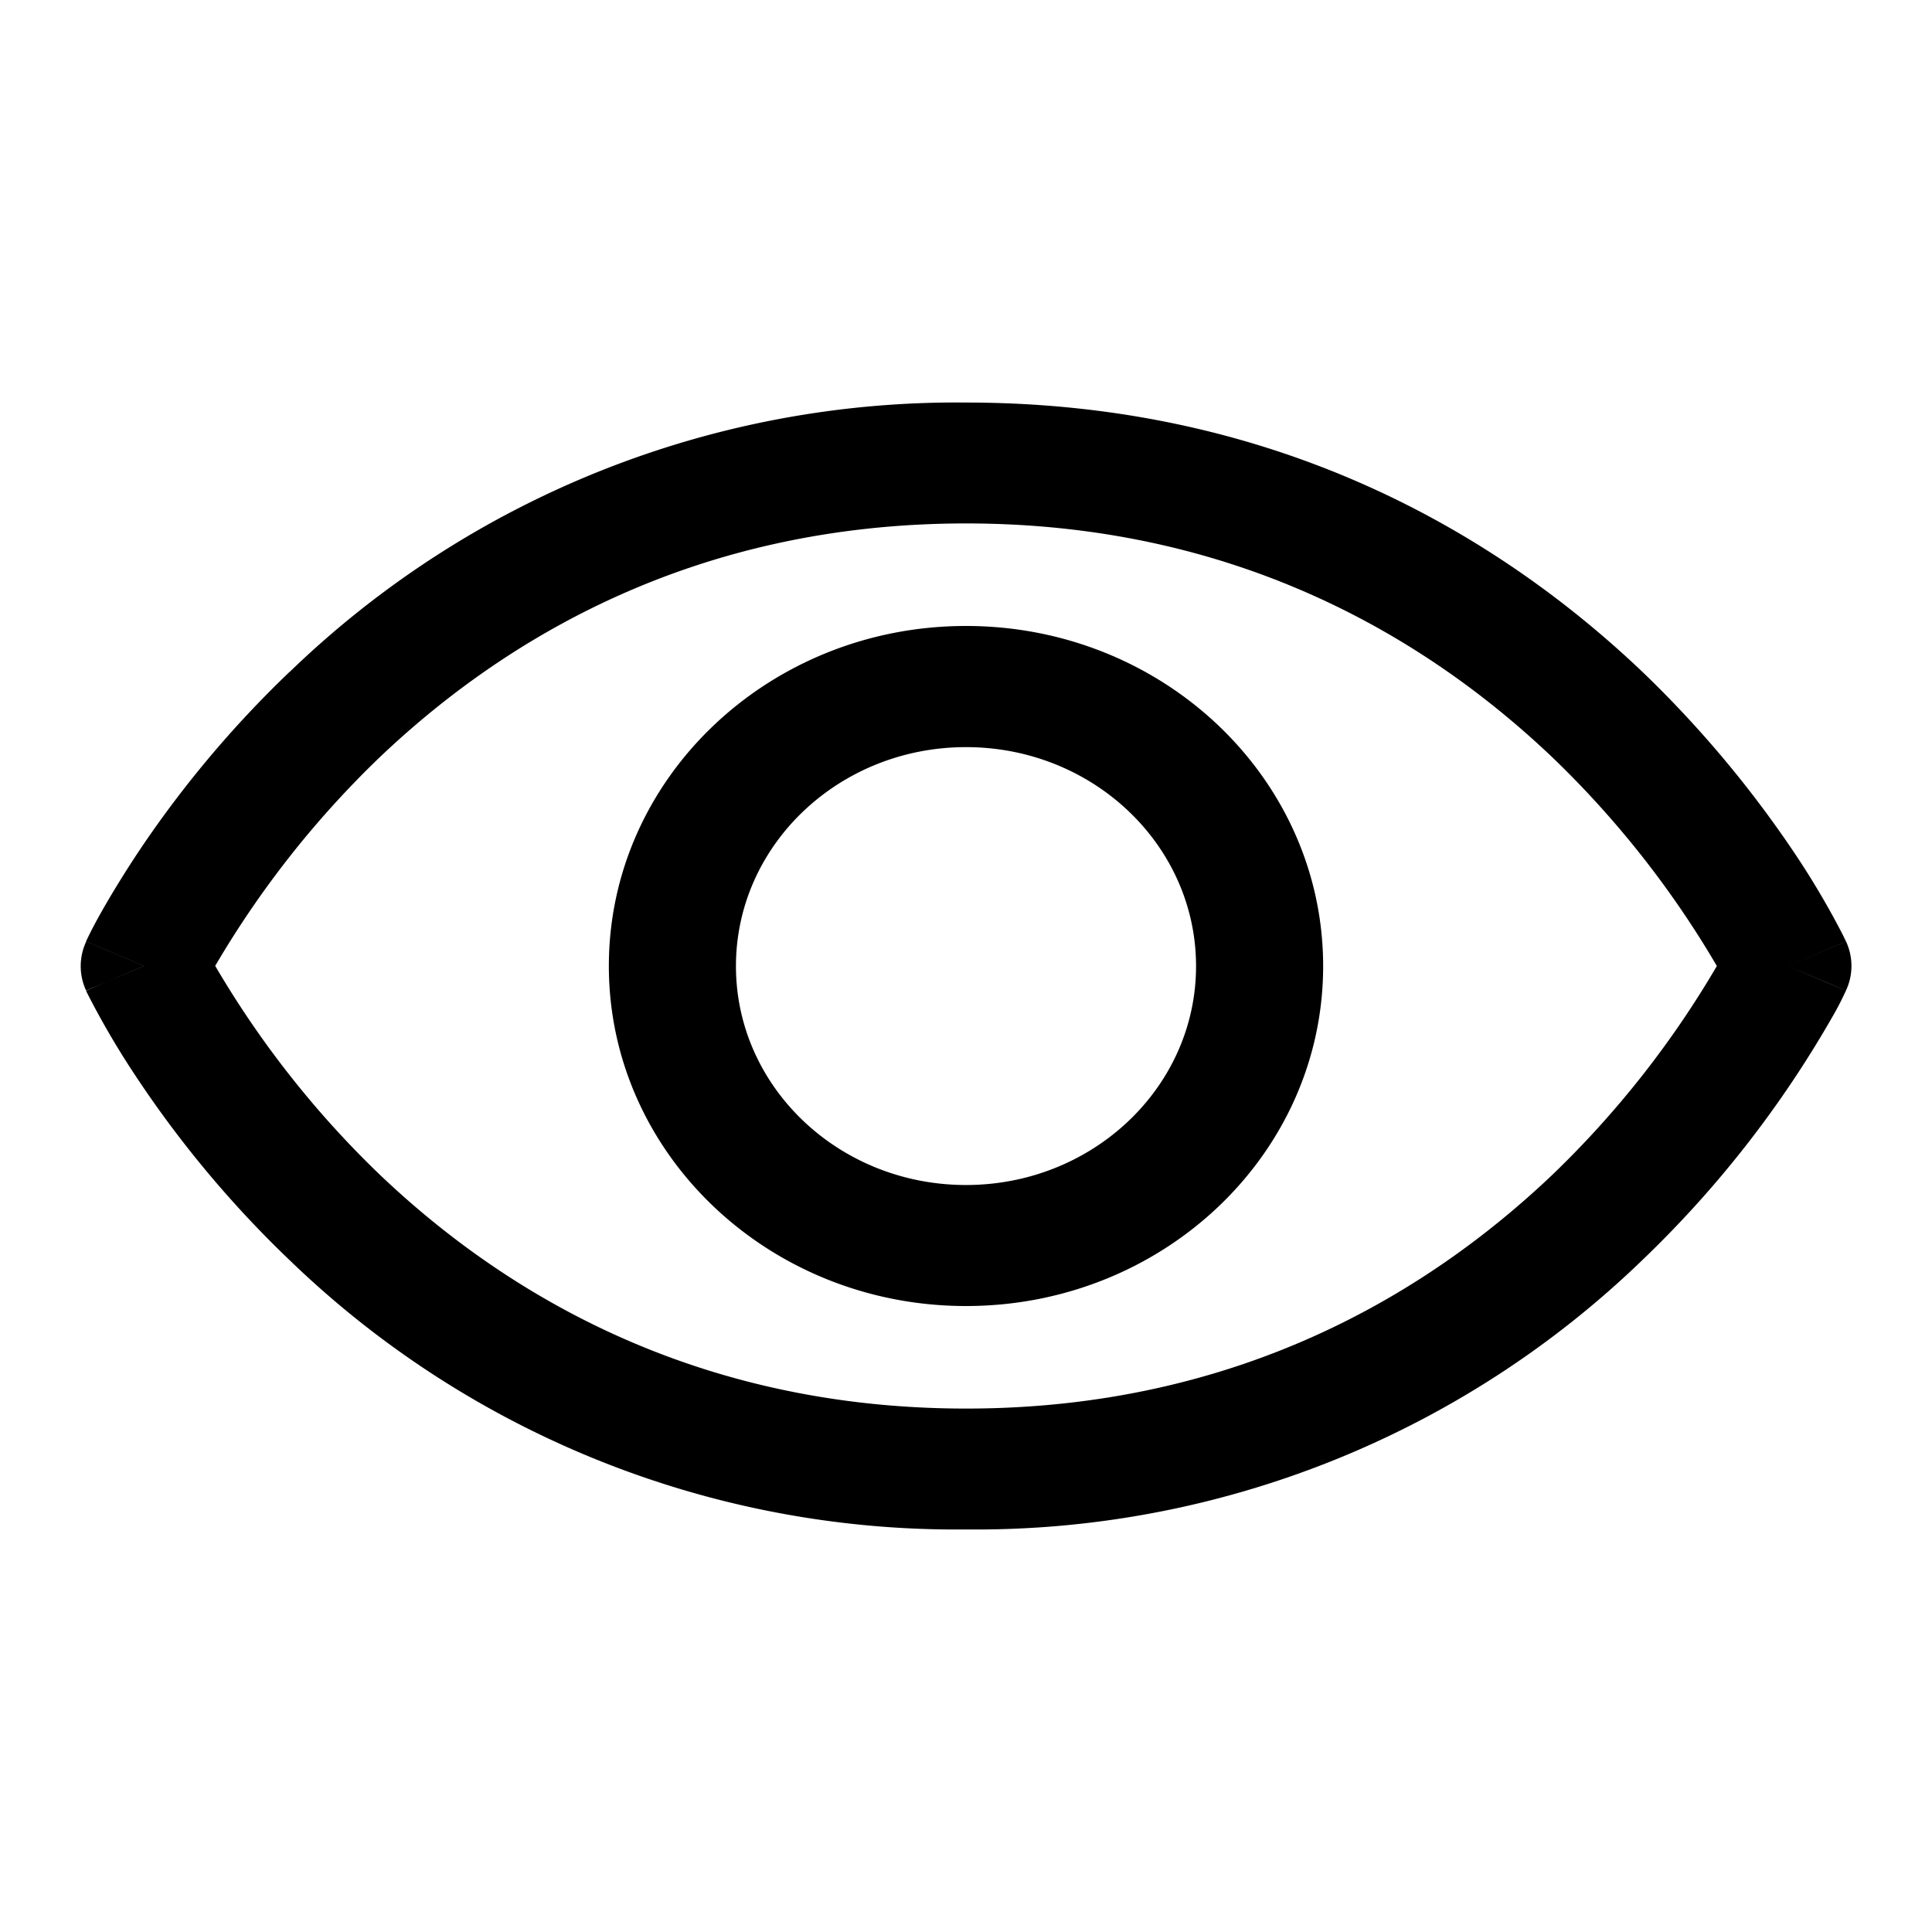 <svg xmlns="http://www.w3.org/2000/svg" width="14" height="14" fill="none"><path fill="#000" fill-rule="evenodd" d="M2.1 4.868A6.95 6.95 0 0 1 7 2.917c2.28 0 3.88.98 4.9 1.95a8 8 0 0 1 1.114 1.33 6 6 0 0 1 .337.572l.018.037.005.01.002.004v.002l-.42.178c.421.178.42.179.42.179v.001l-.002.004-.005.01a2 2 0 0 1-.086.166 7.8 7.8 0 0 1-1.384 1.773A6.95 6.95 0 0 1 7 11.083a6.95 6.95 0 0 1-4.9-1.95 7.8 7.8 0 0 1-1.113-1.33 6 6 0 0 1-.356-.608l-.005-.011-.002-.004s-.001-.002.42-.18l-.42-.178V6.82l.002-.003.005-.011a3 3 0 0 1 .086-.166c.06-.108.15-.26.27-.443A7.8 7.8 0 0 1 2.1 4.867M1.045 7l-.42-.178a.42.42 0 0 0-.001.356zm.515 0a7 7 0 0 0 1.193 1.513c.895.852 2.274 1.694 4.248 1.694s3.352-.842 4.248-1.694A7 7 0 0 0 12.441 7a7 7 0 0 0-1.193-1.513C10.352 4.635 8.974 3.793 7 3.793s-3.352.842-4.248 1.694A7 7 0 0 0 1.559 7m11.397 0 .42.179a.42.42 0 0 0 .001-.357zM7 5.414c-.92 0-1.667.71-1.667 1.587 0 .876.746 1.586 1.667 1.586.92 0 1.667-.71 1.667-1.586S7.921 5.414 7 5.414M4.412 7c0-1.36 1.159-2.464 2.588-2.464S9.588 5.64 9.588 7.001 8.429 9.464 7 9.464 4.412 8.36 4.412 7" clip-rule="evenodd"/></svg>